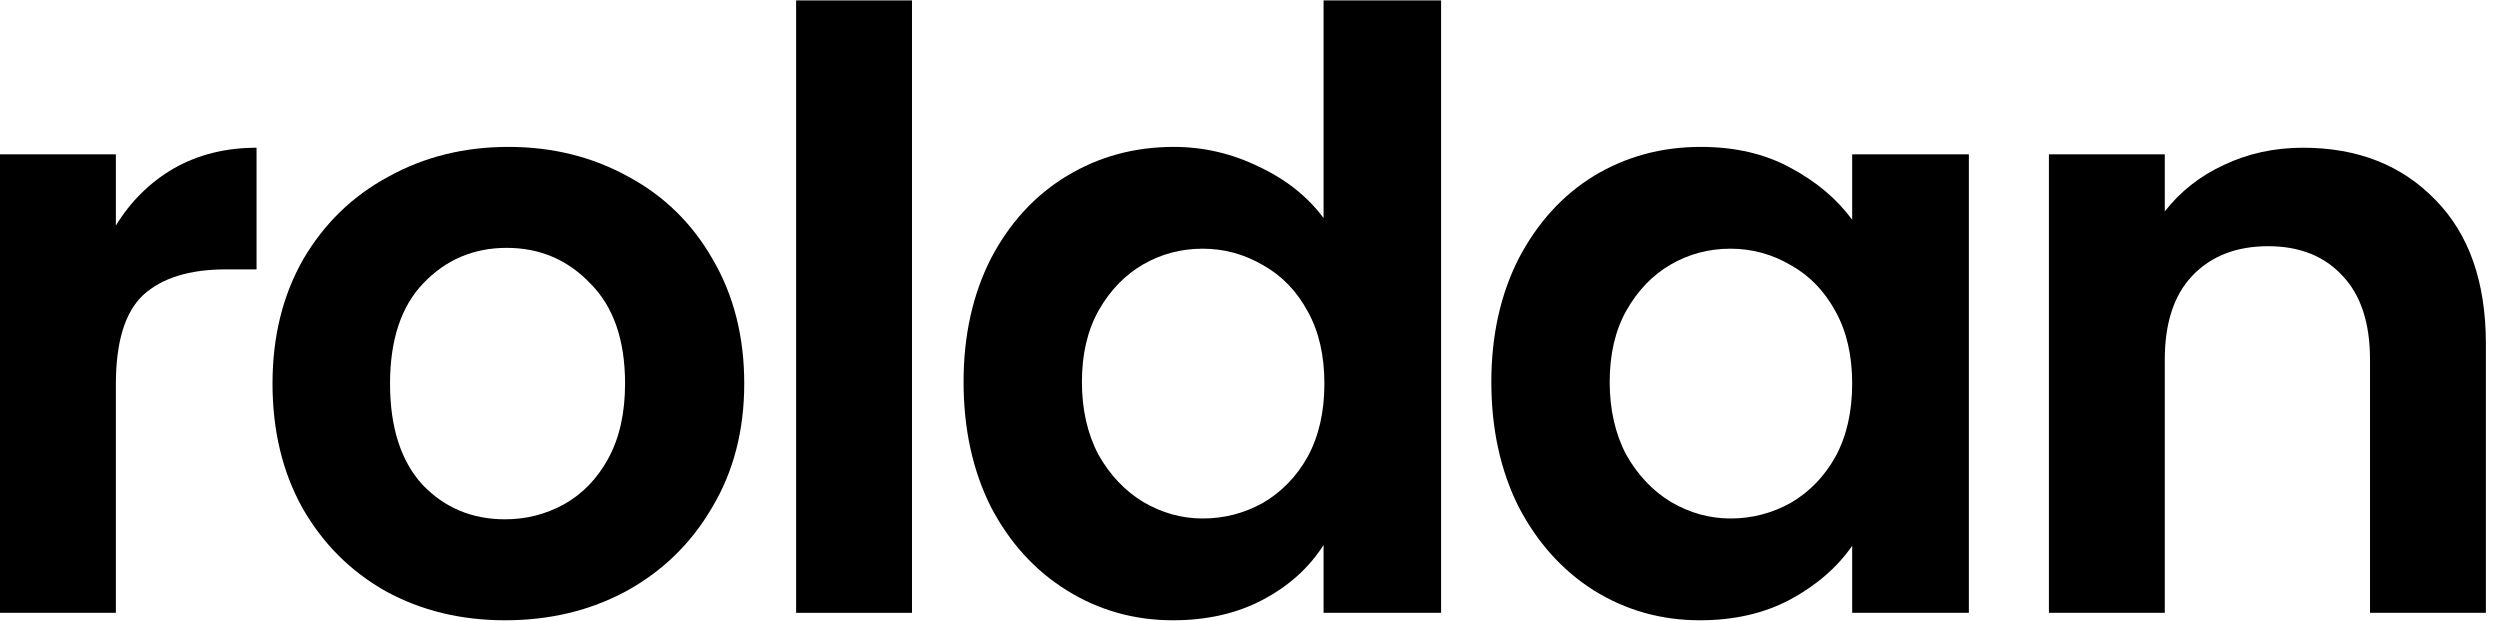 <svg width="145" height="36" viewBox="0 0 145 36" fill="currentColor" xmlns="http://www.w3.org/2000/svg">
<path d="M133.573 8.568C136.741 8.568 139.301 9.576 141.253 11.592C143.205 13.576 144.181 16.36 144.181 19.944V35.544H137.461V20.856C137.461 18.744 136.933 17.128 135.877 16.008C134.821 14.856 133.381 14.28 131.557 14.28C129.701 14.28 128.229 14.856 127.141 16.008C126.085 17.128 125.557 18.744 125.557 20.856V35.544H118.837V8.952H125.557V12.264C126.453 11.112 127.589 10.216 128.965 9.576C130.373 8.904 131.909 8.568 133.573 8.568Z" />
<path d="M86.498 22.152C86.498 19.464 87.026 17.08 88.082 15C89.17 12.92 90.626 11.32 92.45 10.2C94.306 9.08 96.37 8.52 98.642 8.52C100.626 8.52 102.354 8.92 103.826 9.72C105.33 10.52 106.53 11.528 107.426 12.744V8.952H114.194V35.544H107.426V31.656C106.562 32.904 105.362 33.944 103.826 34.776C102.322 35.576 100.578 35.976 98.594 35.976C96.354 35.976 94.306 35.4 92.45 34.248C90.626 33.096 89.17 31.48 88.082 29.4C87.026 27.288 86.498 24.872 86.498 22.152ZM107.426 22.248C107.426 20.616 107.106 19.224 106.466 18.072C105.826 16.888 104.962 15.992 103.874 15.384C102.786 14.744 101.618 14.424 100.37 14.424C99.122 14.424 97.97 14.728 96.914 15.336C95.858 15.944 94.994 16.84 94.322 18.024C93.682 19.176 93.362 20.552 93.362 22.152C93.362 23.752 93.682 25.16 94.322 26.376C94.994 27.56 95.858 28.472 96.914 29.112C98.002 29.752 99.154 30.072 100.37 30.072C101.618 30.072 102.786 29.768 103.874 29.16C104.962 28.52 105.826 27.624 106.466 26.472C107.106 25.288 107.426 23.88 107.426 22.248Z"/>
<path d="M55.887 22.152C55.887 19.464 56.415 17.08 57.471 15C58.559 12.92 60.031 11.32 61.887 10.2C63.743 9.08 65.807 8.52 68.079 8.52C69.807 8.52 71.455 8.904 73.023 9.672C74.591 10.408 75.839 11.4 76.767 12.648V0.024H83.583V35.544H76.767V31.608C75.935 32.92 74.767 33.976 73.263 34.776C71.759 35.576 70.015 35.976 68.031 35.976C65.791 35.976 63.743 35.4 61.887 34.248C60.031 33.096 58.559 31.48 57.471 29.4C56.415 27.288 55.887 24.872 55.887 22.152ZM76.815 22.248C76.815 20.616 76.495 19.224 75.855 18.072C75.215 16.888 74.351 15.992 73.263 15.384C72.175 14.744 71.007 14.424 69.759 14.424C68.511 14.424 67.359 14.728 66.303 15.336C65.247 15.944 64.383 16.84 63.711 18.024C63.071 19.176 62.751 20.552 62.751 22.152C62.751 23.752 63.071 25.16 63.711 26.376C64.383 27.56 65.247 28.472 66.303 29.112C67.391 29.752 68.543 30.072 69.759 30.072C71.007 30.072 72.175 29.768 73.263 29.16C74.351 28.52 75.215 27.624 75.855 26.472C76.495 25.288 76.815 23.88 76.815 22.248Z"/>
<path d="M52.895 0.024V35.544H46.175V0.024H52.895Z"/>
<path d="M29.294 35.976C26.734 35.976 24.43 35.416 22.382 34.296C20.334 33.144 18.718 31.528 17.534 29.448C16.382 27.368 15.806 24.968 15.806 22.248C15.806 19.528 16.398 17.128 17.582 15.048C18.798 12.968 20.446 11.368 22.526 10.248C24.606 9.096 26.926 8.52 29.486 8.52C32.046 8.52 34.366 9.096 36.446 10.248C38.526 11.368 40.158 12.968 41.342 15.048C42.558 17.128 43.166 19.528 43.166 22.248C43.166 24.968 42.542 27.368 41.294 29.448C40.078 31.528 38.414 33.144 36.302 34.296C34.222 35.416 31.886 35.976 29.294 35.976ZM29.294 30.12C30.51 30.12 31.646 29.832 32.702 29.256C33.79 28.648 34.654 27.752 35.294 26.568C35.934 25.384 36.254 23.944 36.254 22.248C36.254 19.72 35.582 17.784 34.238 16.44C32.926 15.064 31.31 14.376 29.39 14.376C27.47 14.376 25.854 15.064 24.542 16.44C23.262 17.784 22.622 19.72 22.622 22.248C22.622 24.776 23.246 26.728 24.494 28.104C25.774 29.448 27.374 30.12 29.294 30.12Z"/>
<path d="M6.72 13.08C7.584 11.672 8.704 10.568 10.08 9.768C11.488 8.968 13.088 8.568 14.88 8.568V15.624H13.104C10.992 15.624 9.392 16.12 8.304 17.112C7.248 18.104 6.72 19.832 6.72 22.296V35.544H0V8.952H6.72V13.08Z"/>
</svg>
